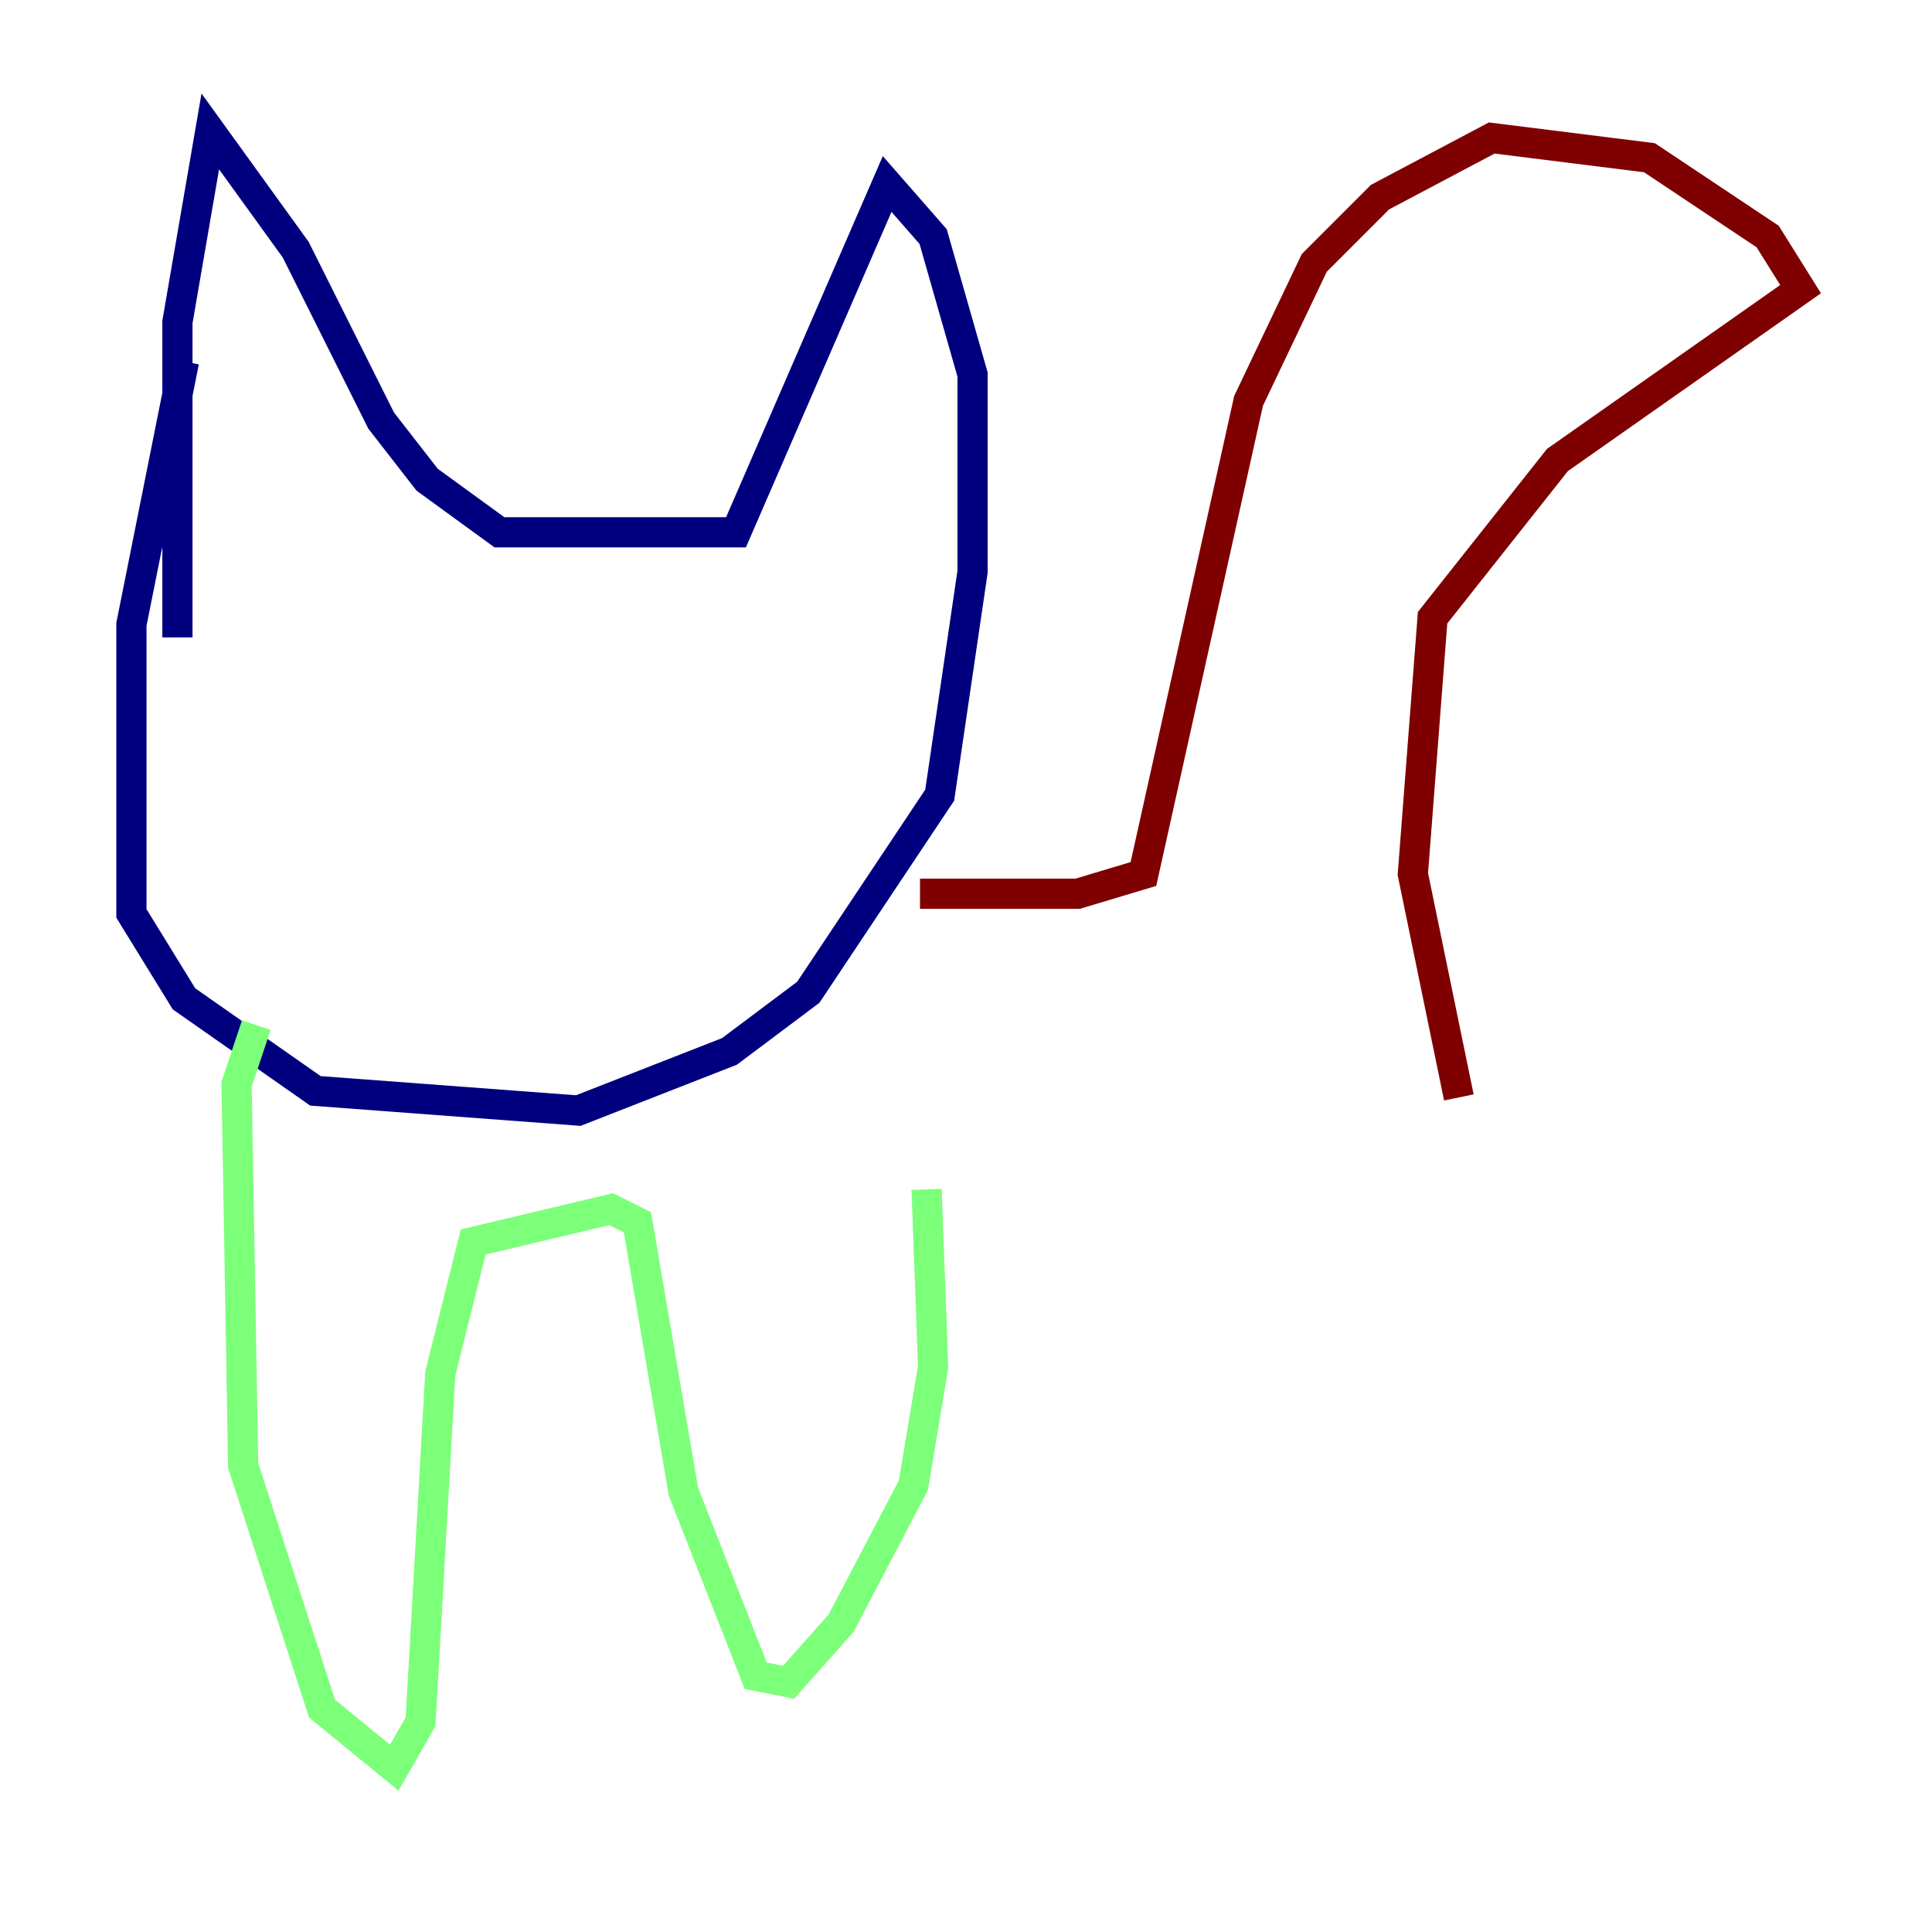 <?xml version="1.0" encoding="utf-8" ?>
<svg baseProfile="tiny" height="128" version="1.2" viewBox="0,0,128,128" width="128" xmlns="http://www.w3.org/2000/svg" xmlns:ev="http://www.w3.org/2001/xml-events" xmlns:xlink="http://www.w3.org/1999/xlink"><defs /><polyline fill="none" points="12.191,23.946 8.707,41.361 8.707,60.517 12.191,66.177 20.898,72.272 38.313,73.578 48.327,69.66 53.551,65.742 62.258,52.68 64.435,37.878 64.435,24.816 61.823,15.674 58.776,12.191 48.762,35.265 33.088,35.265 28.299,31.782 25.252,27.864 19.592,16.544 13.932,8.707 11.755,21.333 11.755,42.231" stroke="#00007f" stroke-width="2" /><polyline fill="none" points="16.98,67.918 15.674,71.837 16.109,97.088 21.333,113.197 26.122,117.116 27.864,114.068 29.17,90.993 31.347,82.286 40.49,80.109 42.231,80.98 45.279,98.83 50.068,111.02 52.245,111.456 55.728,107.537 60.517,98.395 61.823,90.558 61.388,78.803" stroke="#7cff79" stroke-width="2" /><polyline fill="none" points="60.952,59.211 71.401,59.211 75.755,57.905 82.721,26.558 87.075,17.415 91.429,13.061 98.83,9.143 109.279,10.449 117.116,15.674 119.293,19.157 103.184,30.476 94.912,40.925 93.605,57.905 96.653,72.707" stroke="#7f0000" stroke-width="2" /></svg>